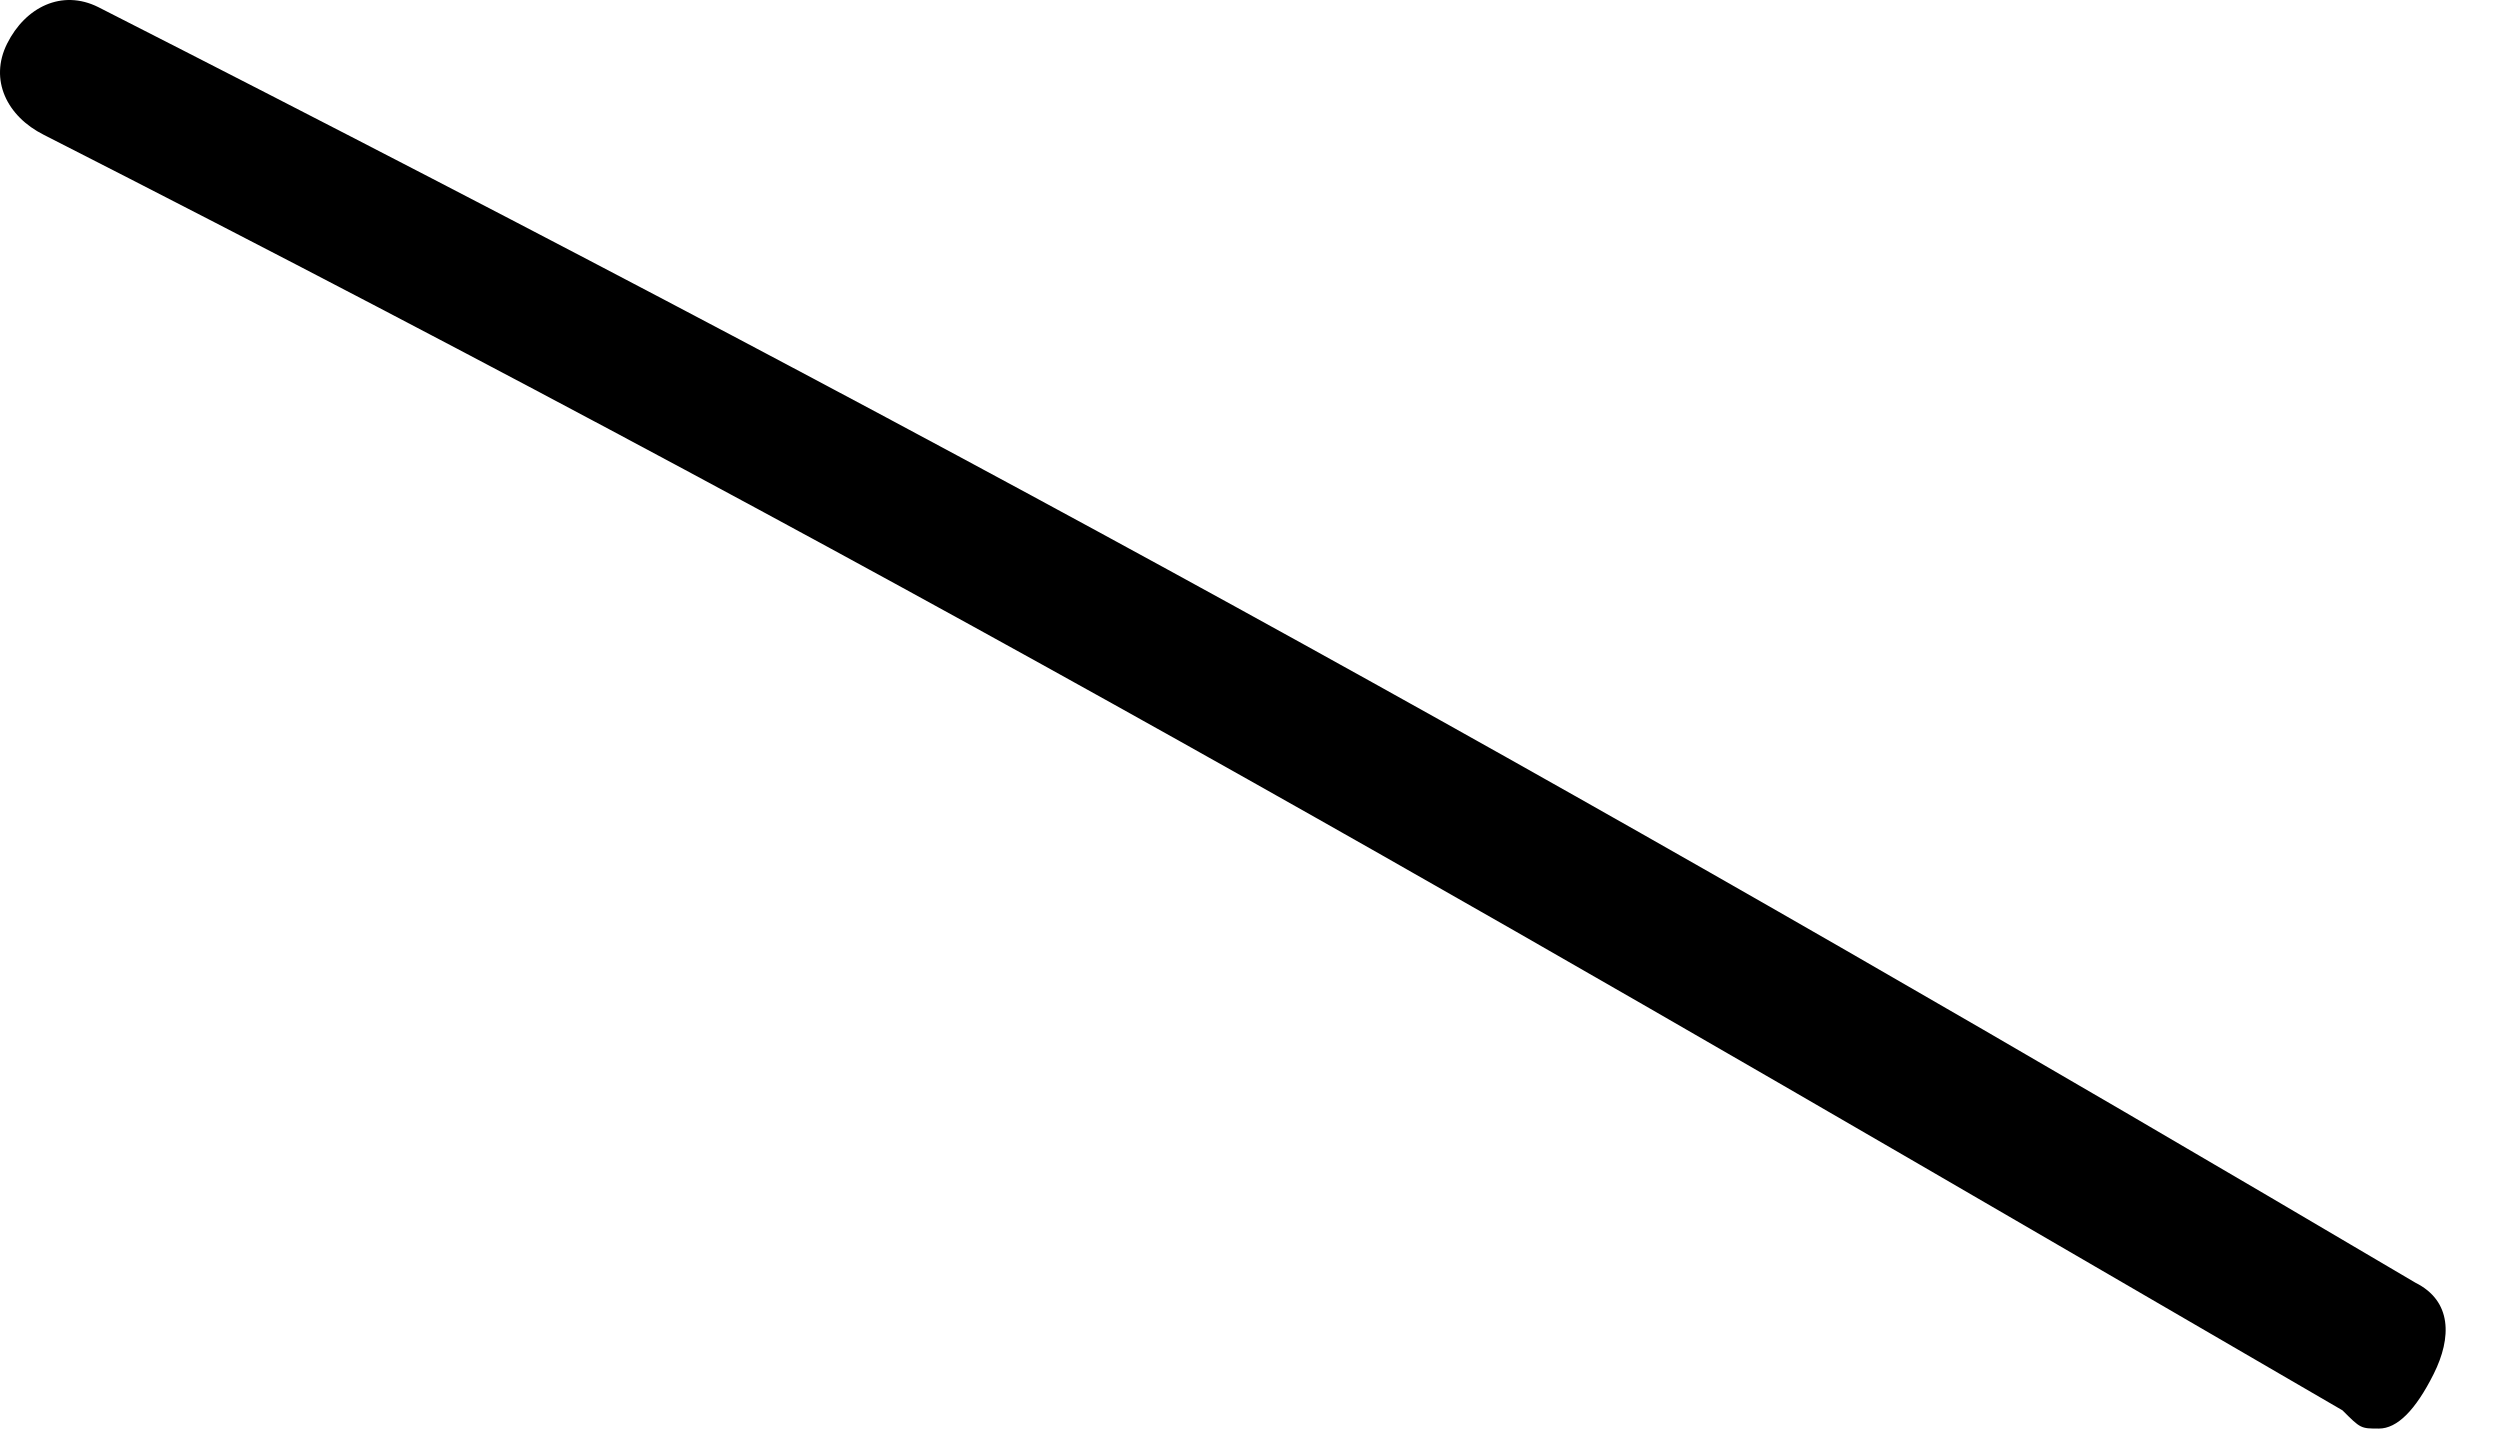<svg width="21" height="12" viewBox="0 0 21 12" fill="none" xmlns="http://www.w3.org/2000/svg">
<path d="M19.983 12C19.83 12 19.83 12 19.677 11.847C13.087 8.02 8.183 5.112 0.367 1.132C0.06 0.978 -0.093 0.672 0.06 0.366C0.213 0.06 0.52 -0.093 0.826 0.06C8.642 4.04 13.546 6.795 20.29 10.775C20.596 10.928 20.596 11.235 20.443 11.541C20.29 11.847 20.136 12 19.983 12Z" fill="black"/>
</svg>
